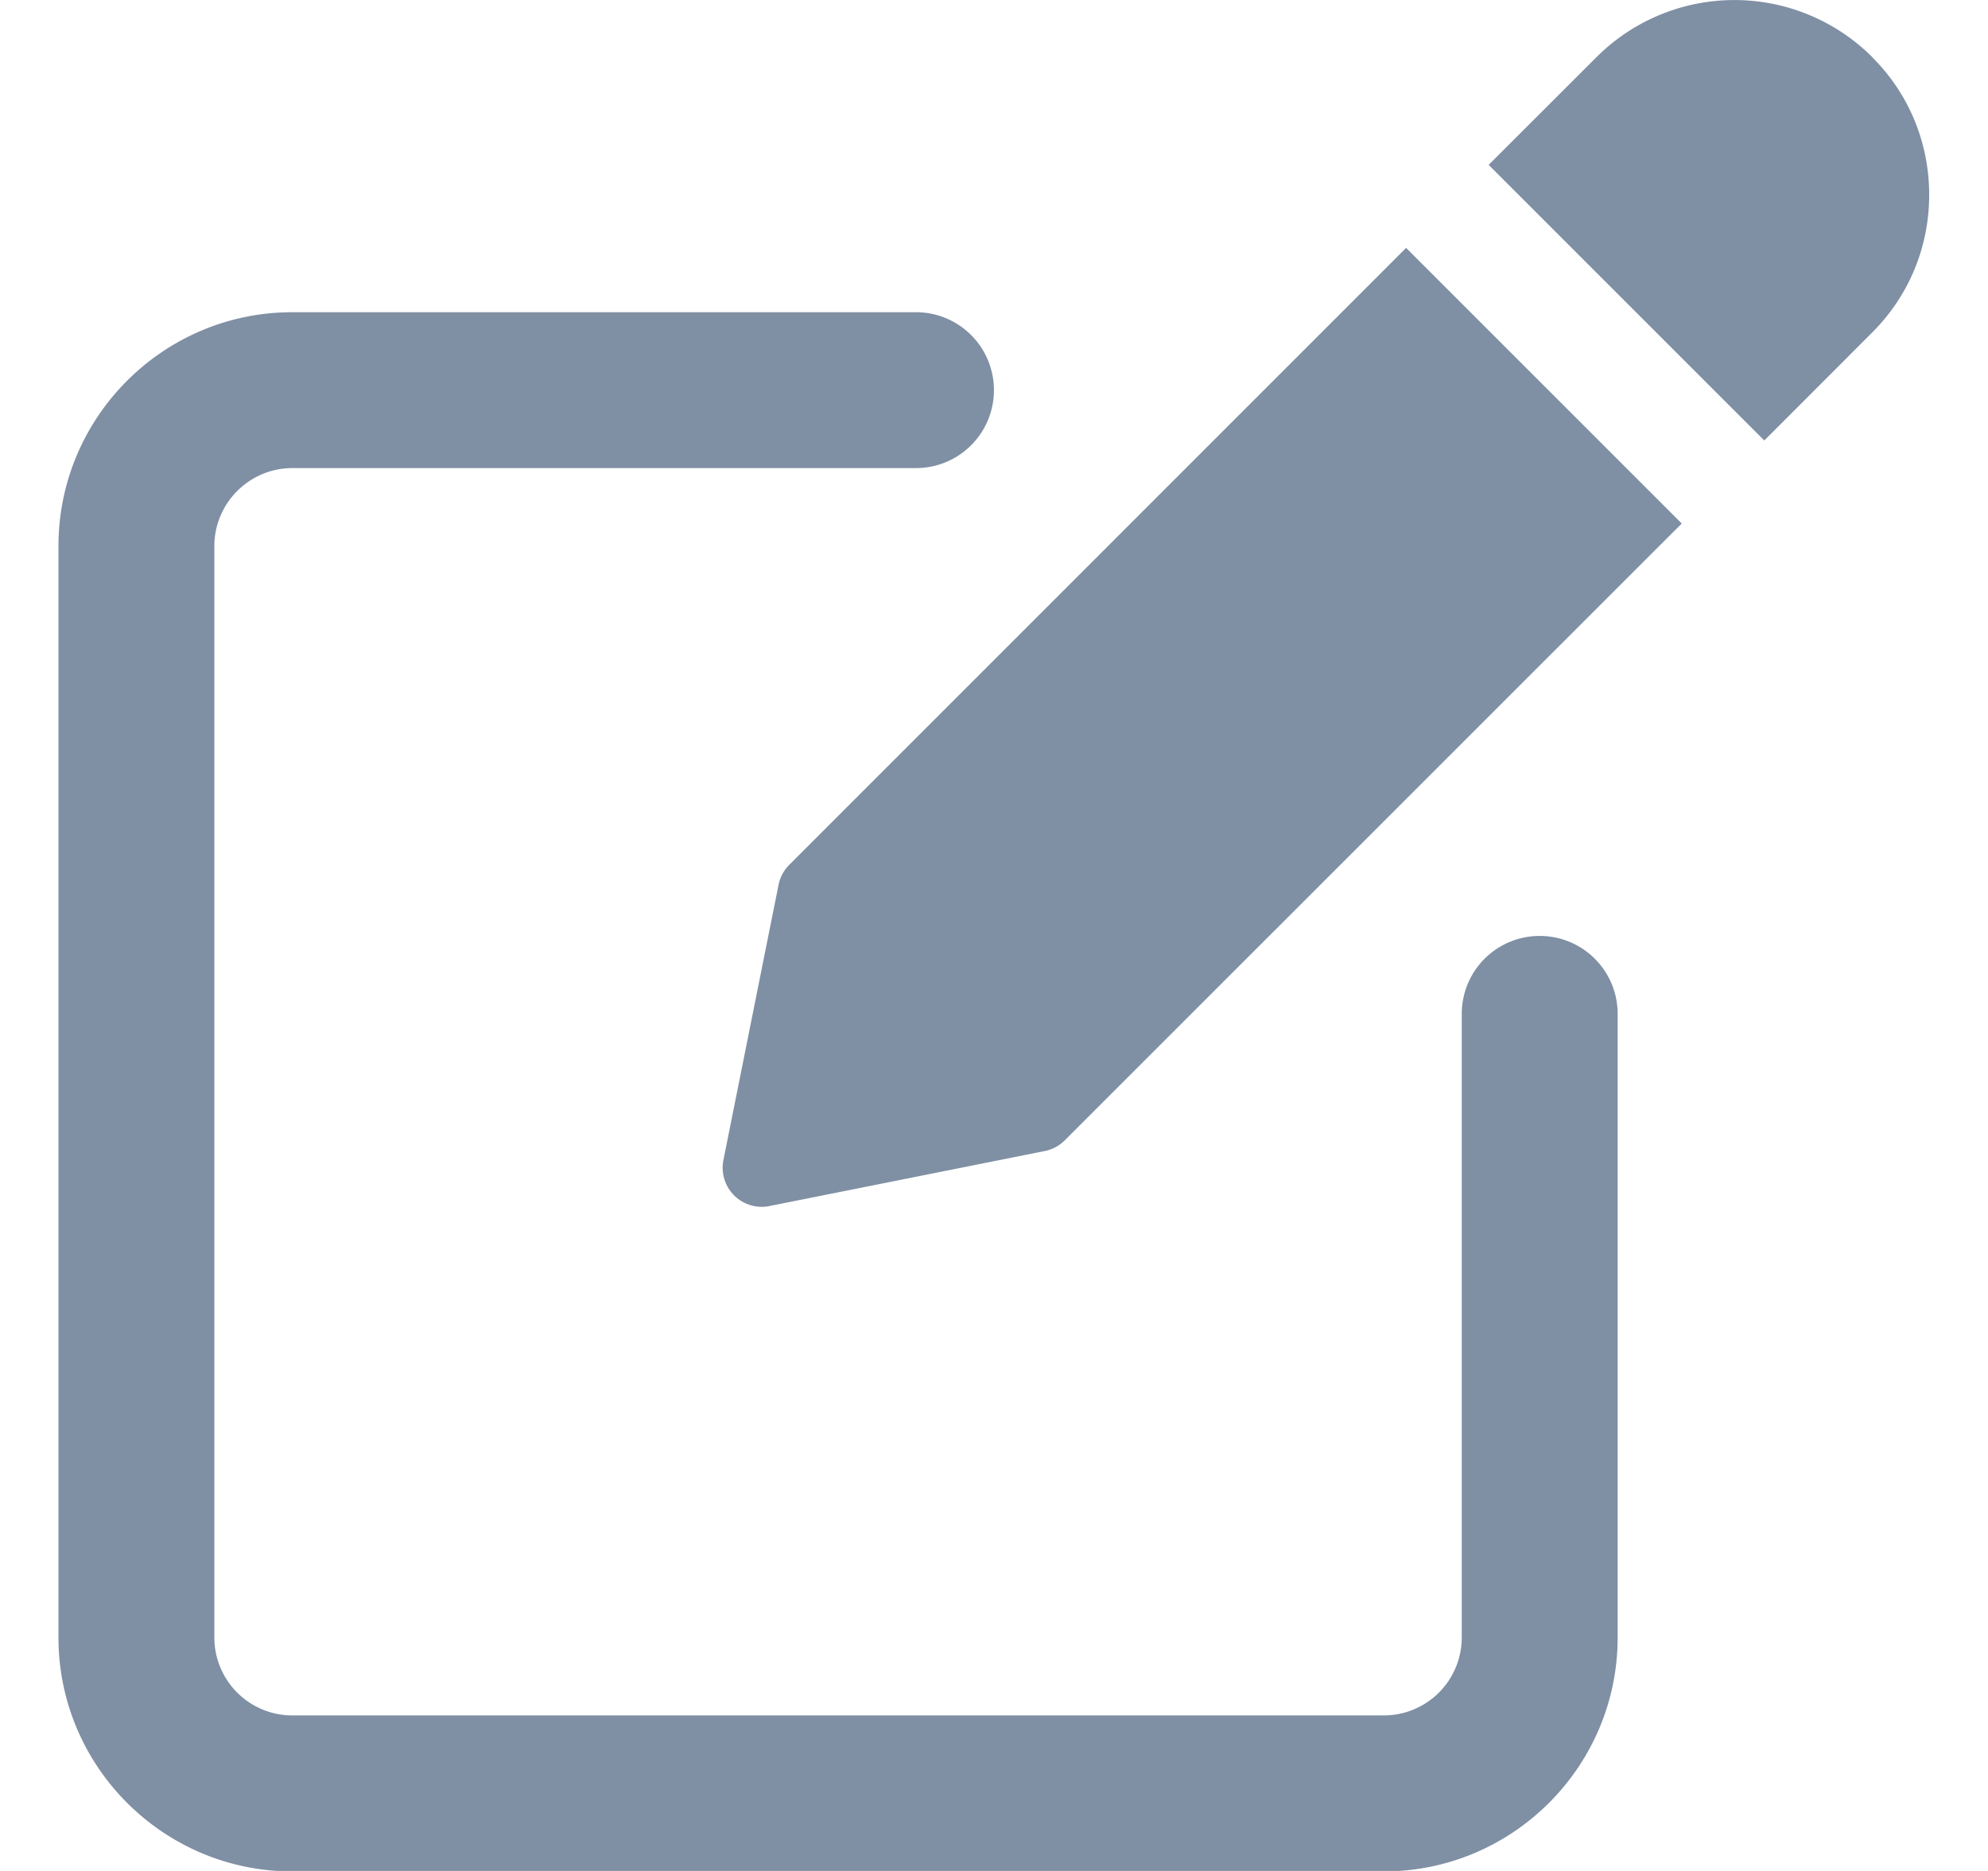 <svg xmlns="http://www.w3.org/2000/svg" width="17" height="16" viewBox="0 0 17 16"><g><g><g><path fill="#7f8fa4" d="M13.167 8.004a.666.666 0 0 0-.667.666v5.334a.667.667 0 0 1-.667.666H2.5a.667.667 0 0 1-.667-.666V4.67c0-.367.299-.667.667-.667h5.333a.666.666 0 1 0 0-1.333H2.5c-1.103 0-2 .897-2 2v9.334c0 1.102.897 2 2 2h9.333c1.103 0 2-.898 2-2V8.67a.666.666 0 0 0-.666-.666z"/></g><g><path fill="#7f8fa4" d="M6.75 7.395a.337.337 0 0 0-.092.17l-.472 2.357a.334.334 0 0 0 .393.392l2.357-.471a.332.332 0 0 0 .17-.092l5.275-5.274-2.357-2.357z"/></g><g><path fill="#7f8fa4" d="M16.01.488a1.668 1.668 0 0 0-2.357 0l-.923.922 2.357 2.357.922-.923c.315-.314.488-.733.488-1.178 0-.445-.173-.864-.488-1.178z"/></g></g></g></svg>